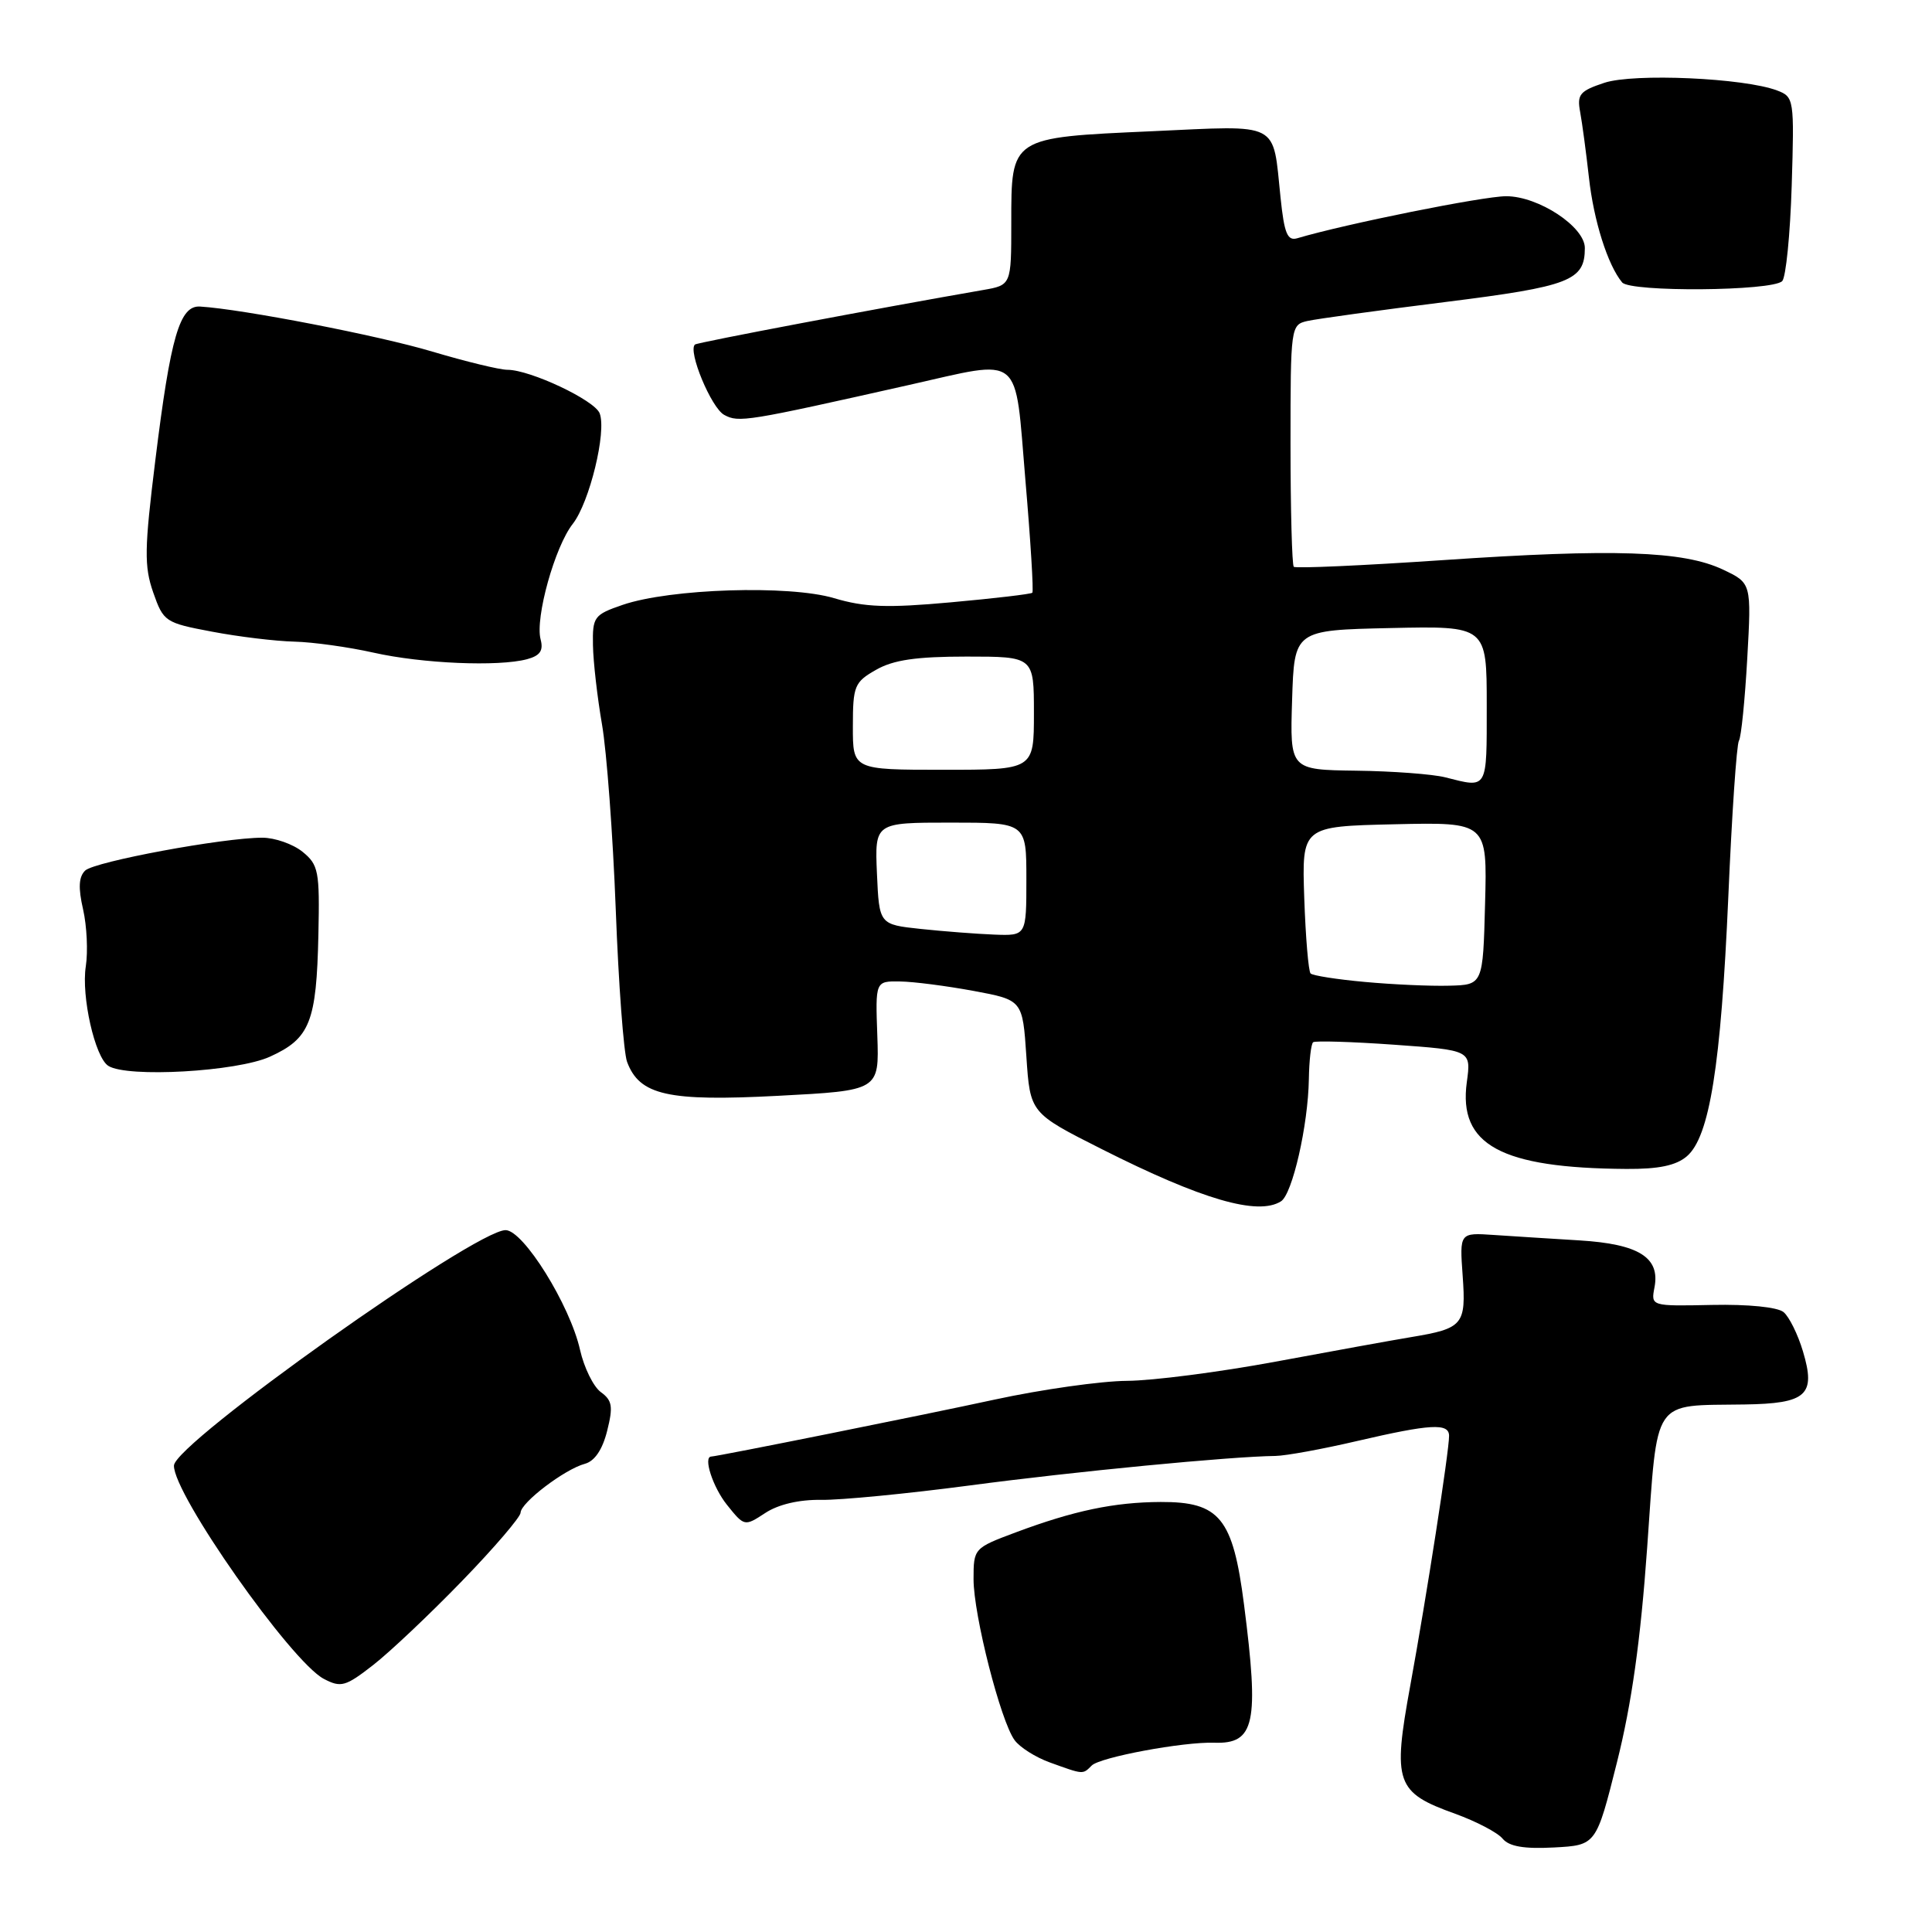 <?xml version="1.0" encoding="UTF-8" standalone="no"?>
<!DOCTYPE svg PUBLIC "-//W3C//DTD SVG 1.1//EN" "http://www.w3.org/Graphics/SVG/1.1/DTD/svg11.dtd" >
<svg xmlns="http://www.w3.org/2000/svg" xmlns:xlink="http://www.w3.org/1999/xlink" version="1.1" viewBox="0 0 256 256">
 <g >
 <path fill="currentColor"
d=" M 214.26 233.50 C 216.21 225.72 217.38 217.39 218.26 205.04 C 219.69 184.95 218.78 186.29 231.13 186.10 C 239.40 185.98 240.64 184.86 238.90 179.06 C 238.23 176.81 237.07 174.47 236.33 173.86 C 235.53 173.20 231.64 172.81 226.86 172.91 C 218.75 173.08 218.75 173.08 219.23 170.57 C 219.99 166.62 217.14 164.84 209.30 164.36 C 205.56 164.13 200.45 163.81 197.95 163.64 C 193.40 163.33 193.40 163.33 193.81 169.04 C 194.28 175.54 193.87 176.03 187.00 177.17 C 184.53 177.58 176.43 179.05 169.00 180.43 C 161.57 181.81 152.72 182.95 149.33 182.97 C 145.94 182.99 138.05 184.10 131.81 185.45 C 122.23 187.53 95.05 192.98 94.25 193.00 C 93.14 193.01 94.45 197.05 96.32 199.39 C 98.63 202.27 98.65 202.28 101.40 200.48 C 103.13 199.34 105.90 198.69 108.83 198.74 C 111.40 198.78 120.25 197.92 128.50 196.83 C 142.33 194.99 163.04 192.99 169.00 192.92 C 170.38 192.90 175.25 192.01 179.83 190.94 C 189.55 188.68 192.00 188.54 192.01 190.25 C 192.02 192.28 189.01 211.65 186.87 223.34 C 184.51 236.25 184.95 237.51 192.81 240.33 C 195.60 241.34 198.44 242.82 199.10 243.63 C 199.97 244.67 201.93 245.01 205.91 244.80 C 211.50 244.50 211.50 244.50 214.26 233.50 Z  M 144.66 233.94 C 145.76 232.84 156.79 230.78 160.90 230.92 C 166.27 231.10 166.86 228.36 164.84 212.62 C 163.37 201.14 161.62 198.99 153.80 199.02 C 147.62 199.05 142.29 200.17 134.56 203.06 C 129.05 205.12 129.00 205.18 129.00 209.25 C 129.00 213.99 132.58 228.05 134.44 230.58 C 135.13 231.53 137.22 232.85 139.10 233.53 C 143.61 235.16 143.45 235.15 144.66 233.94 Z  M 61.21 209.50 C 65.48 205.10 68.97 201.02 68.98 200.44 C 69.00 199.11 74.82 194.68 77.50 193.96 C 78.80 193.61 79.83 192.08 80.45 189.60 C 81.26 186.38 81.13 185.56 79.61 184.46 C 78.63 183.74 77.39 181.22 76.86 178.87 C 75.53 172.93 69.35 163.00 66.99 163.00 C 62.91 163.00 23.15 191.23 23.05 194.19 C 22.93 197.93 38.57 220.18 42.91 222.46 C 45.18 223.65 45.78 223.48 49.44 220.63 C 51.65 218.91 56.95 213.90 61.21 209.50 Z  M 169.74 159.18 C 171.25 158.22 173.33 149.12 173.43 143.00 C 173.47 140.53 173.72 138.32 174.00 138.10 C 174.28 137.89 179.10 138.03 184.72 138.43 C 194.94 139.16 194.94 139.16 194.36 143.39 C 193.22 151.71 198.87 154.78 215.50 154.89 C 219.77 154.92 222.08 154.44 223.51 153.22 C 226.53 150.65 228.03 141.21 229.01 118.85 C 229.48 107.94 230.11 98.62 230.42 98.14 C 230.72 97.65 231.21 92.75 231.52 87.26 C 232.08 77.26 232.08 77.26 228.29 75.47 C 223.06 72.99 213.83 72.68 191.18 74.22 C 180.56 74.94 171.67 75.34 171.43 75.10 C 171.20 74.86 171.00 67.55 171.00 58.85 C 171.00 43.27 171.03 43.03 173.25 42.53 C 174.49 42.25 182.70 41.12 191.50 40.02 C 208.04 37.95 210.00 37.19 210.00 32.86 C 210.00 30.05 203.86 26.00 199.58 26.00 C 196.53 26.00 178.24 29.68 171.89 31.57 C 170.59 31.95 170.17 30.94 169.68 26.19 C 168.61 15.98 169.83 16.61 152.63 17.39 C 133.85 18.23 134.00 18.14 134.00 29.54 C 134.00 37.78 134.00 37.78 130.25 38.43 C 116.47 40.82 92.43 45.37 92.09 45.65 C 91.10 46.47 94.25 54.07 95.97 54.98 C 97.90 56.02 98.88 55.86 120.45 51.01 C 135.67 47.59 134.43 46.58 135.87 63.61 C 136.56 71.64 136.97 78.36 136.79 78.54 C 136.62 78.72 131.76 79.29 126.01 79.81 C 117.54 80.58 114.59 80.47 110.52 79.26 C 104.57 77.49 88.79 77.99 82.50 80.15 C 78.71 81.45 78.50 81.74 78.57 85.51 C 78.61 87.71 79.15 92.42 79.77 96.00 C 80.39 99.58 81.21 110.60 81.59 120.50 C 81.96 130.40 82.64 139.49 83.09 140.70 C 84.74 145.13 88.50 145.97 103.11 145.20 C 116.50 144.50 116.50 144.50 116.25 137.25 C 115.99 130.00 115.99 130.00 119.25 130.05 C 121.04 130.07 125.42 130.64 129.00 131.30 C 135.50 132.51 135.50 132.51 136.00 139.99 C 136.50 147.48 136.50 147.48 146.00 152.27 C 159.26 158.96 166.68 161.12 169.74 159.18 Z  M 35.76 140.02 C 41.08 137.61 41.94 135.44 42.19 123.81 C 42.37 115.42 42.21 114.59 40.08 112.86 C 38.81 111.84 36.42 111.00 34.76 111.00 C 29.56 111.00 12.56 114.16 11.29 115.35 C 10.43 116.18 10.35 117.63 11.01 120.50 C 11.51 122.70 11.67 126.09 11.37 128.04 C 10.75 131.99 12.58 140.10 14.35 141.23 C 16.84 142.83 31.40 142.00 35.76 140.02 Z  M 69.83 87.35 C 71.57 86.88 72.03 86.21 71.63 84.71 C 70.89 81.87 73.52 72.42 75.90 69.41 C 78.11 66.58 80.40 57.21 79.46 54.77 C 78.80 53.03 70.25 49.00 67.24 49.00 C 66.20 49.00 61.73 47.91 57.29 46.59 C 50.22 44.47 32.13 40.96 26.52 40.62 C 23.81 40.45 22.61 44.54 20.58 61.00 C 19.13 72.73 19.09 75.02 20.30 78.50 C 21.66 82.38 21.88 82.53 28.10 83.70 C 31.62 84.37 36.52 84.96 39.00 85.02 C 41.48 85.08 46.20 85.74 49.50 86.48 C 55.94 87.93 66.04 88.36 69.83 87.35 Z  M 236.15 37.25 C 236.64 36.76 237.21 31.07 237.41 24.61 C 237.76 13.13 237.72 12.84 235.48 11.99 C 231.10 10.33 216.51 9.68 212.59 10.97 C 209.33 12.05 208.94 12.51 209.38 14.85 C 209.65 16.31 210.17 20.20 210.54 23.50 C 211.17 29.24 213.03 35.12 214.94 37.42 C 216.02 38.73 234.82 38.58 236.15 37.25 Z  M 180.83 130.11 C 177.16 129.78 173.93 129.27 173.66 128.99 C 173.38 128.71 173.00 124.21 172.82 118.99 C 172.50 109.50 172.50 109.50 184.78 109.22 C 197.07 108.94 197.07 108.94 196.78 119.72 C 196.50 130.50 196.50 130.50 192.00 130.61 C 189.53 130.68 184.50 130.45 180.83 130.11 Z  M 122.00 123.09 C 116.50 122.50 116.50 122.50 116.20 115.75 C 115.91 109.00 115.91 109.00 125.95 109.00 C 136.00 109.00 136.00 109.00 136.00 116.50 C 136.00 124.00 136.00 124.00 131.75 123.84 C 129.41 123.75 125.03 123.41 122.00 123.09 Z  M 191.50 103.00 C 189.85 102.58 184.55 102.18 179.71 102.12 C 170.92 102.00 170.92 102.00 171.21 92.75 C 171.50 83.50 171.50 83.50 184.25 83.22 C 197.00 82.94 197.00 82.94 197.00 93.47 C 197.00 104.75 197.18 104.44 191.50 103.00 Z  M 113.01 96.25 C 113.01 90.88 113.22 90.38 116.09 88.75 C 118.38 87.44 121.42 87.00 128.08 87.00 C 137.00 87.00 137.00 87.00 137.00 94.50 C 137.00 102.00 137.00 102.00 125.00 102.00 C 113.00 102.00 113.00 102.00 113.01 96.25 Z "/>
</g>
</svg>